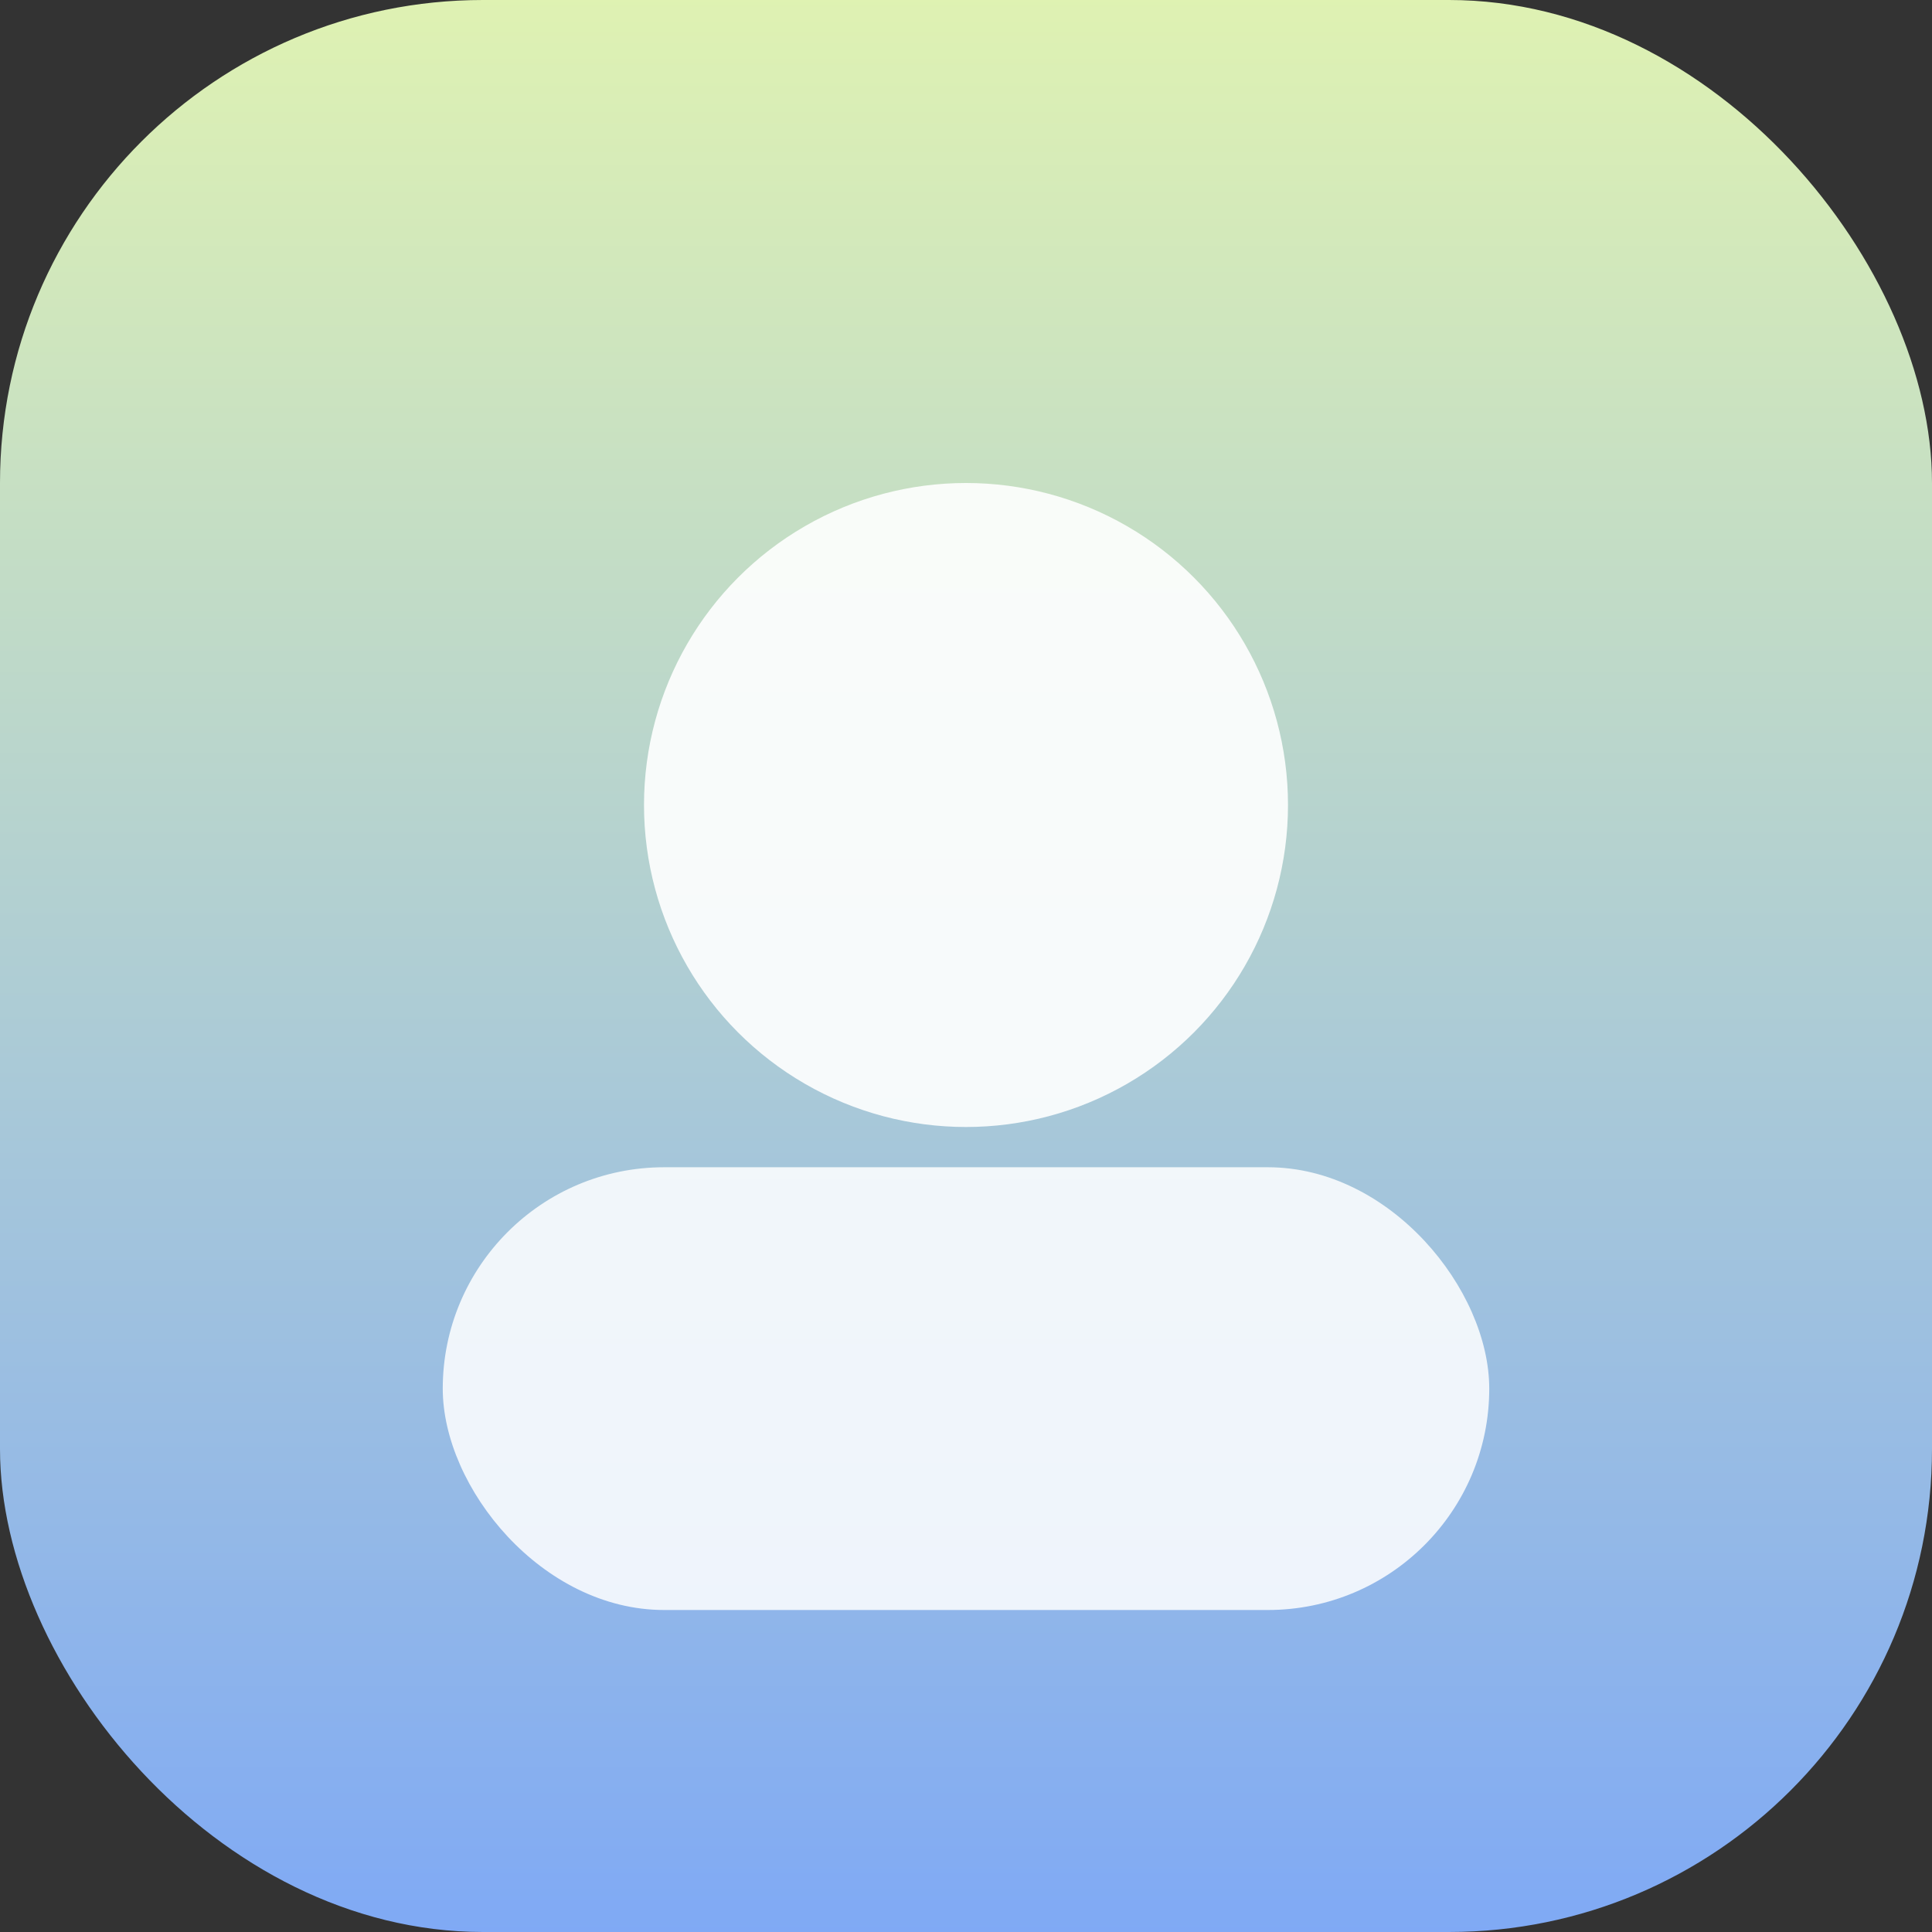 <svg xmlns="http://www.w3.org/2000/svg" width="96" height="96" viewBox="0 0 96 96">
  <rect x="0" y="0" width="96" height="96" fill="#333333" stroke="none"/>
  <defs>
    <linearGradient id="bg" x1="0" y1="0" x2="0" y2="1">
      <stop offset="0" stop-color="#DFF2B2"/>
      <stop offset="1" stop-color="#7FA9F5"/>
    </linearGradient>
  </defs>
  <rect width="96" height="96" rx="24" fill="url(#bg)"/>
  <circle cx="48" cy="40" r="16" fill="white" fill-opacity=".9"/>
  <rect x="22" y="58" width="52" height="22" rx="11" fill="white" fill-opacity=".85"/>
</svg>